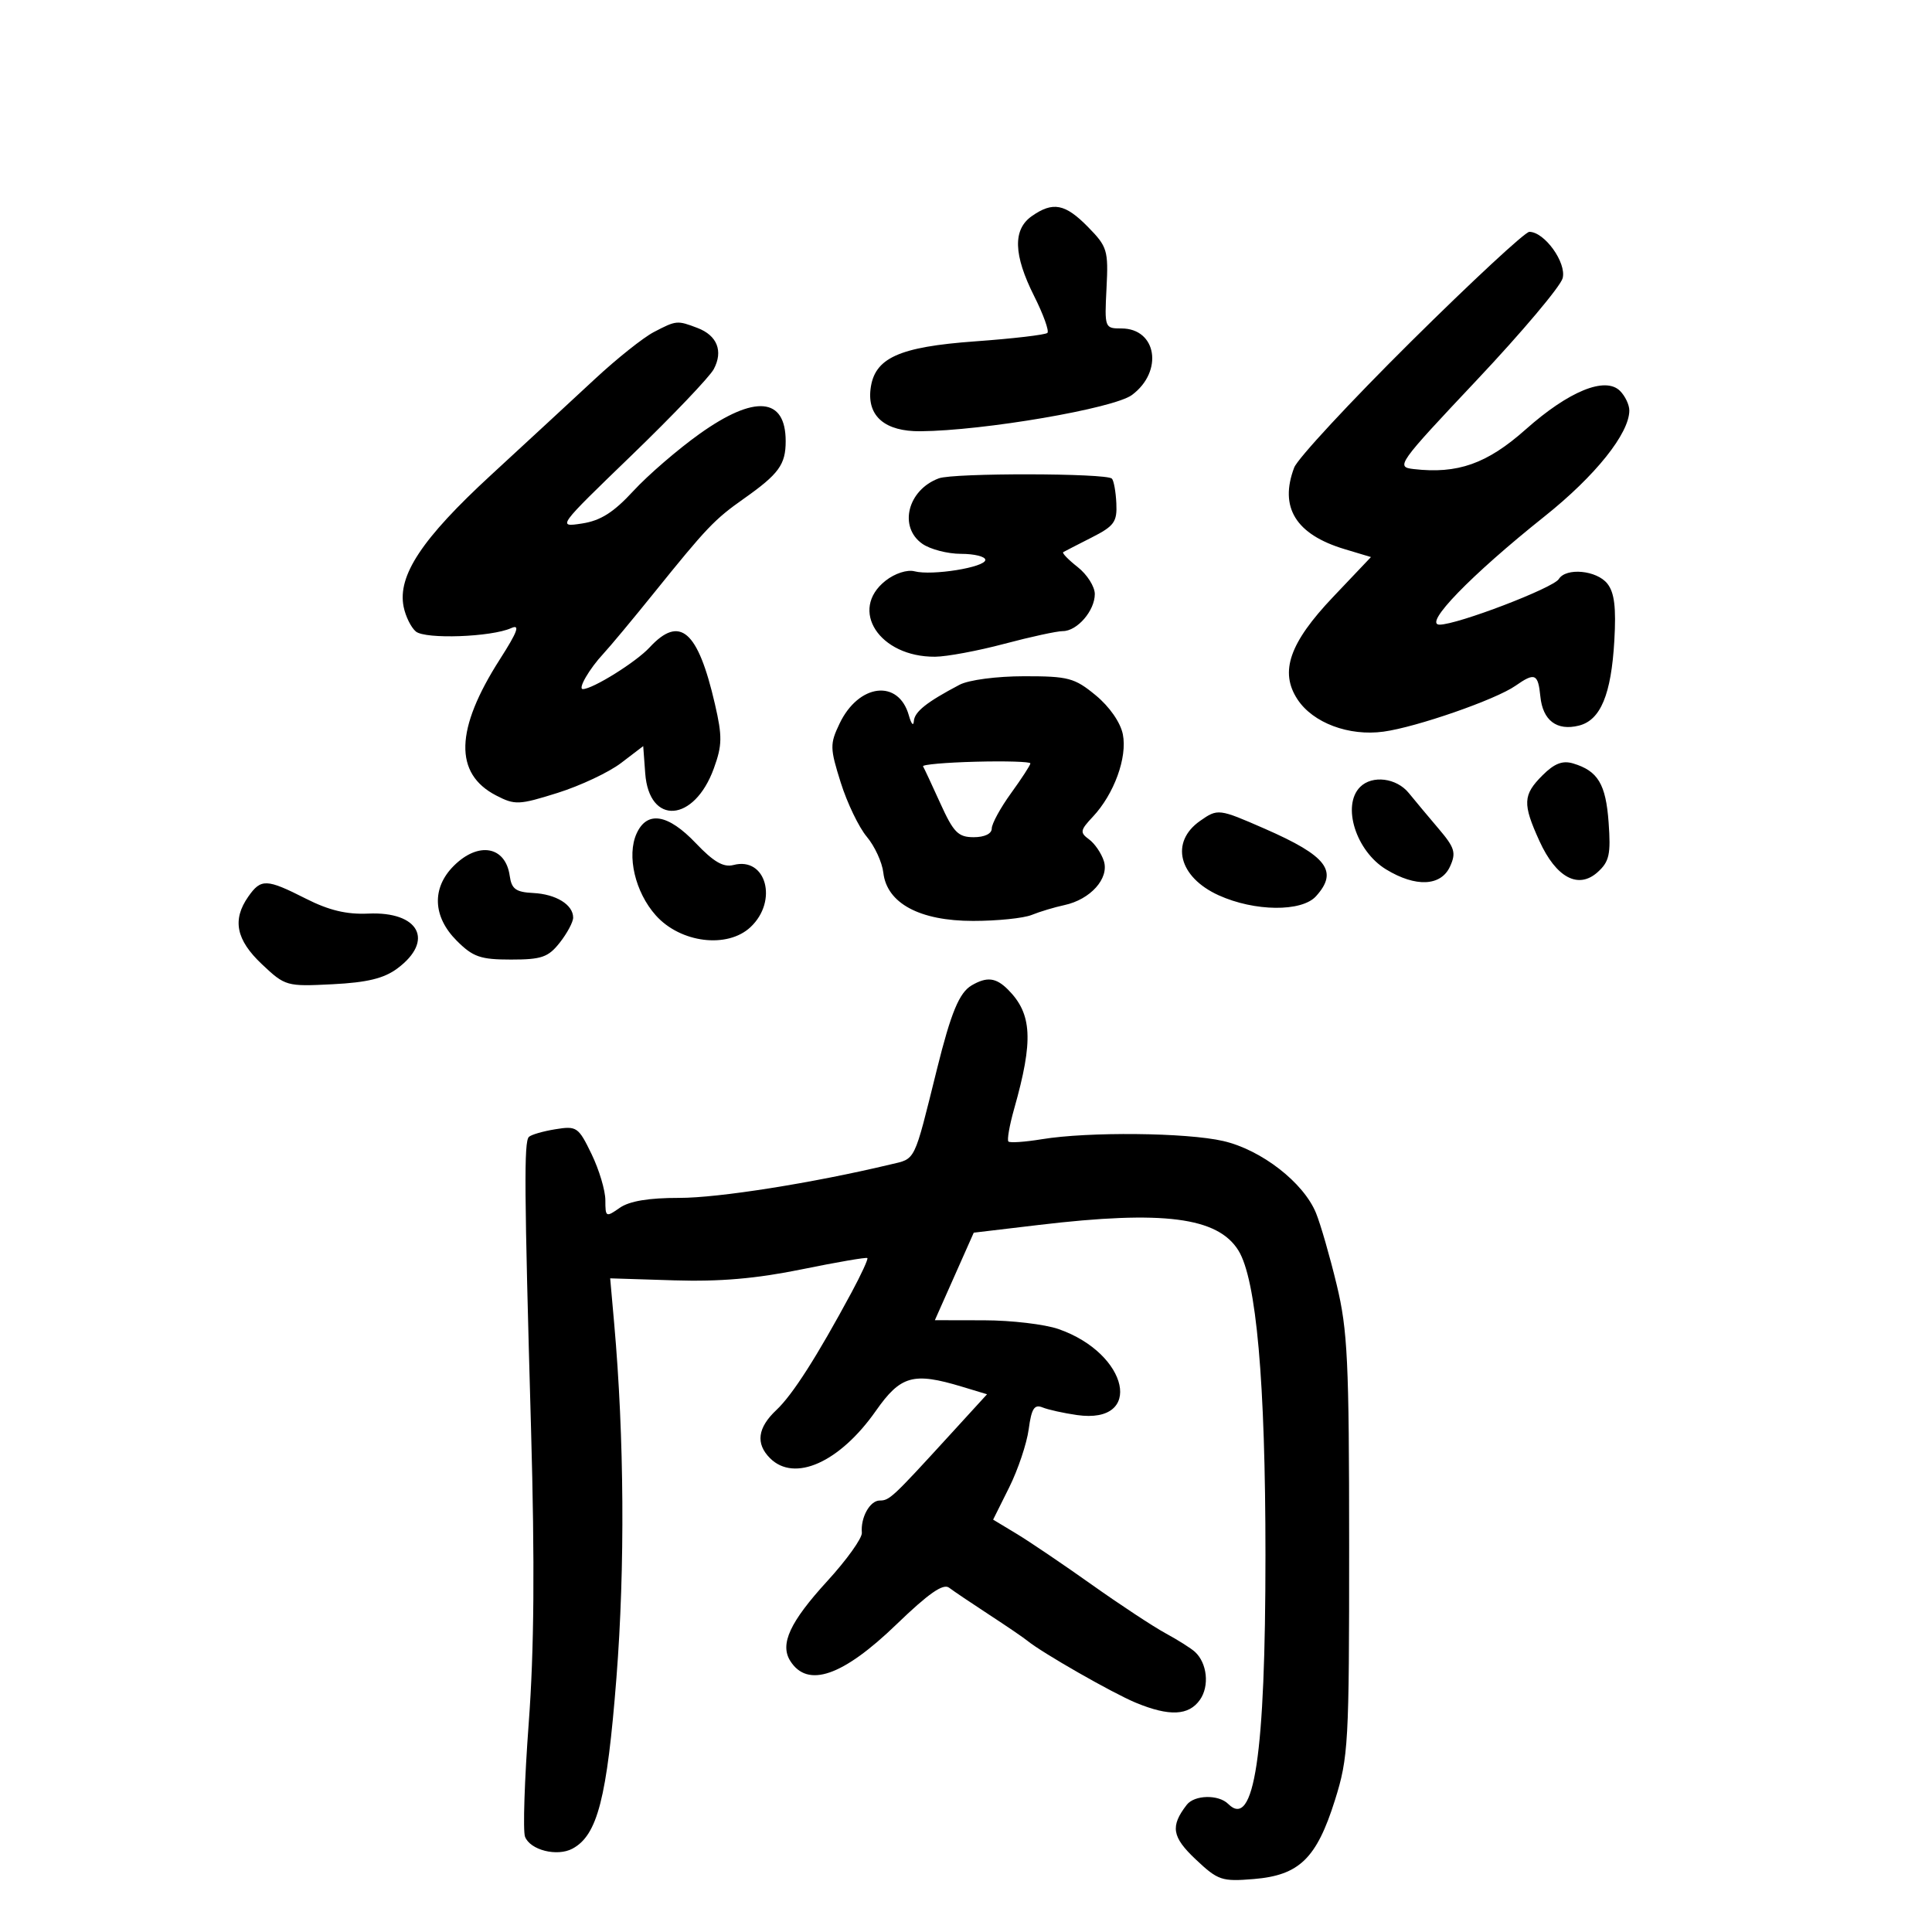 <svg xmlns="http://www.w3.org/2000/svg" width="300" height="300" viewBox="0 0 300 300" version="1.1">
	<path d="M 160.223 33.557 C 157.247 35.641, 157.363 39.568, 160.591 45.994 C 162.016 48.831, 162.938 51.395, 162.641 51.692 C 162.344 51.990, 157.303 52.580, 151.439 53.004 C 139.528 53.866, 135.750 55.593, 135.175 60.437 C 134.674 64.662, 137.451 67.007, 142.905 66.964 C 152.745 66.886, 172.957 63.422, 175.770 61.332 C 180.685 57.678, 179.623 50.998, 174.128 51.002 C 171.537 51.004, 171.504 50.917, 171.819 44.752 C 172.119 38.875, 171.947 38.305, 168.950 35.250 C 165.399 31.630, 163.500 31.261, 160.223 33.557 M 219.109 53.036 C 209.657 62.406, 201.490 71.210, 200.962 72.601 C 198.613 78.780, 201.210 82.991, 208.771 85.264 L 212.882 86.500 206.996 92.700 C 200.227 99.828, 198.666 104.315, 201.466 108.588 C 203.865 112.249, 209.454 114.347, 214.843 113.608 C 219.976 112.904, 232.259 108.633, 235.326 106.484 C 238.332 104.379, 238.833 104.595, 239.187 108.149 C 239.558 111.880, 241.745 113.532, 245.174 112.671 C 248.533 111.828, 250.186 107.867, 250.671 99.500 C 250.970 94.321, 250.688 92.012, 249.586 90.625 C 247.935 88.547, 243.176 88.098, 242.053 89.914 C 241.193 91.306, 226.331 96.991, 223.538 96.996 C 220.931 97.001, 228.396 89.303, 239.848 80.175 C 247.724 73.898, 253 67.302, 253 63.734 C 253 62.859, 252.352 61.495, 251.559 60.702 C 249.273 58.416, 243.606 60.729, 236.906 66.683 C 230.904 72.017, 226.342 73.629, 219.497 72.835 C 216.705 72.511, 217.018 72.069, 229.333 59 C 236.329 51.575, 242.322 44.463, 242.649 43.195 C 243.272 40.784, 239.830 36, 237.473 36 C 236.826 36, 228.562 43.666, 219.109 53.036 M 101.525 51.563 C 99.889 52.417, 95.794 55.676, 92.424 58.807 C 89.055 61.938, 81.764 68.677, 76.223 73.782 C 65.512 83.649, 61.704 89.393, 62.675 94.219 C 62.975 95.715, 63.829 97.443, 64.573 98.060 C 66.054 99.290, 76.288 98.925, 79.381 97.532 C 80.803 96.892, 80.371 98.079, 77.616 102.386 C 70.665 113.253, 70.477 120.127, 77.038 123.520 C 79.961 125.031, 80.575 125.006, 86.577 123.122 C 90.105 122.015, 94.541 119.927, 96.435 118.482 L 99.878 115.856 100.189 120.076 C 100.788 128.209, 107.793 127.717, 110.841 119.328 C 112.150 115.724, 112.174 114.361, 111.013 109.328 C 108.374 97.879, 105.566 95.452, 100.855 100.547 C 98.767 102.804, 92.038 107, 90.505 107 C 89.682 107, 91.512 103.848, 93.699 101.500 C 94.723 100.400, 98.247 96.168, 101.530 92.096 C 109.764 81.885, 110.936 80.655, 115.500 77.436 C 120.937 73.601, 122 72.140, 122 68.509 C 122 61.667, 117.189 61.262, 108.613 67.382 C 105.236 69.792, 100.619 73.775, 98.354 76.232 C 95.274 79.573, 93.260 80.849, 90.368 81.290 C 86.507 81.879, 86.520 81.860, 98.086 70.690 C 104.458 64.535, 110.194 58.520, 110.832 57.322 C 112.326 54.520, 111.364 52.089, 108.299 50.923 C 105.149 49.726, 105.027 49.737, 101.525 51.563 M 145.783 74.276 C 140.941 76.067, 139.490 81.829, 143.223 84.443 C 144.445 85.299, 147.145 86, 149.223 86 C 151.300 86, 153 86.422, 153 86.939 C 153 88.091, 144.731 89.424, 142.004 88.711 C 140.870 88.415, 138.950 89.038, 137.512 90.169 C 131.765 94.690, 136.550 102.038, 145.200 101.976 C 147.015 101.964, 151.845 101.064, 155.932 99.976 C 160.020 98.889, 164.113 98, 165.027 98 C 167.264 98, 170 94.833, 170 92.244 C 170 91.090, 168.806 89.206, 167.347 88.059 C 165.888 86.911, 164.876 85.866, 165.097 85.736 C 165.319 85.606, 167.300 84.587, 169.500 83.470 C 173.020 81.683, 173.481 81.045, 173.345 78.148 C 173.259 76.337, 172.948 74.615, 172.653 74.319 C 171.792 73.459, 148.096 73.420, 145.783 74.276 M 149 106.329 C 143.867 109.032, 141.997 110.523, 141.900 111.991 C 141.845 112.821, 141.498 112.418, 141.128 111.095 C 139.536 105.406, 133.332 106.139, 130.363 112.366 C 128.852 115.533, 128.865 116.163, 130.550 121.521 C 131.546 124.685, 133.365 128.469, 134.594 129.929 C 135.822 131.389, 136.978 133.900, 137.163 135.509 C 137.710 140.263, 142.803 143, 151.101 143 C 154.844 143, 158.940 142.581, 160.203 142.069 C 161.466 141.557, 163.749 140.871, 165.275 140.544 C 169.325 139.676, 172.261 136.399, 171.406 133.703 C 171.022 132.495, 169.987 130.980, 169.104 130.334 C 167.659 129.277, 167.718 128.929, 169.702 126.817 C 172.996 123.311, 175.071 117.606, 174.355 114.026 C 173.985 112.177, 172.286 109.733, 170.140 107.964 C 166.858 105.258, 165.889 105.001, 159.022 105.006 C 154.747 105.010, 150.421 105.581, 149 106.329 M 143.330 119 C 143.499 119.275, 144.709 121.862, 146.017 124.750 C 148.065 129.268, 148.788 130, 151.198 130 C 152.884 130, 154 129.462, 154 128.650 C 154 127.908, 155.350 125.436, 157 123.159 C 158.650 120.881, 160 118.801, 160 118.538 C 160 118.274, 156.180 118.157, 151.511 118.279 C 146.843 118.401, 143.161 118.725, 143.330 119 M 239.517 120.392 C 236.468 123.441, 236.405 124.804, 239.044 130.596 C 241.640 136.296, 245.092 138.131, 248.098 135.411 C 249.892 133.788, 250.143 132.647, 249.786 127.722 C 249.354 121.743, 248.126 119.702, 244.267 118.545 C 242.633 118.056, 241.357 118.552, 239.517 120.392 M 211.200 122.200 C 208.323 125.077, 210.546 132.143, 215.225 134.996 C 219.831 137.804, 223.758 137.625, 225.163 134.543 C 226.133 132.412, 225.898 131.634, 223.391 128.685 C 221.801 126.815, 219.717 124.321, 218.760 123.143 C 216.849 120.790, 213.080 120.320, 211.200 122.200 M 186.347 127.469 C 181.652 130.758, 183.011 136.195, 189.233 139.019 C 194.809 141.550, 202.125 141.624, 204.345 139.171 C 207.866 135.281, 206.071 132.918, 196.375 128.678 C 189.238 125.558, 189.100 125.541, 186.347 127.469 M 98.853 129.423 C 97.288 132.859, 98.621 138.544, 101.836 142.143 C 105.664 146.427, 112.957 147.329, 116.542 143.960 C 120.858 139.906, 118.965 132.991, 113.902 134.315 C 112.343 134.723, 110.817 133.841, 108.051 130.933 C 103.723 126.384, 100.481 125.851, 98.853 129.423 M 70.455 134.455 C 67.014 137.895, 67.193 142.347, 70.923 146.077 C 73.446 148.600, 74.600 149, 79.350 149 C 84.106 149, 85.137 148.641, 86.927 146.365 C 88.067 144.916, 89 143.171, 89 142.488 C 89 140.482, 86.337 138.842, 82.795 138.665 C 80.096 138.530, 79.436 138.047, 79.149 136 C 78.501 131.383, 74.277 130.632, 70.455 134.455 M 38.557 139.223 C 36.028 142.833, 36.654 145.937, 40.678 149.732 C 44.285 153.134, 44.495 153.194, 51.627 152.833 C 57.023 152.561, 59.621 151.929, 61.699 150.383 C 67.501 146.067, 65.080 141.502, 57.181 141.862 C 53.824 142.016, 51.069 141.356, 47.495 139.542 C 41.381 136.441, 40.527 136.410, 38.557 139.223 M 150.881 153.007 C 148.958 154.130, 147.675 157.227, 145.495 166 C 141.840 180.713, 142.256 179.864, 138.219 180.827 C 126.152 183.708, 111.573 186.014, 105.473 186.008 C 100.720 186.002, 97.726 186.504, 96.223 187.557 C 94.088 189.052, 94 189.005, 94 186.372 C 94 184.865, 93.036 181.641, 91.859 179.208 C 89.818 174.993, 89.553 174.811, 86.235 175.349 C 84.319 175.660, 82.470 176.195, 82.126 176.539 C 81.351 177.311, 81.405 184.581, 82.463 222 C 83.050 242.774, 82.943 256.246, 82.101 267.545 C 81.443 276.369, 81.184 284.316, 81.525 285.204 C 82.322 287.281, 86.506 288.335, 88.890 287.059 C 92.774 284.980, 94.250 279.248, 95.720 260.529 C 97.065 243.416, 96.936 223.151, 95.369 205.500 L 94.748 198.500 104.671 198.812 C 111.752 199.035, 117.431 198.545, 124.501 197.100 C 129.951 195.987, 134.533 195.199, 134.683 195.350 C 134.834 195.500, 133.729 197.902, 132.228 200.688 C 126.842 210.686, 123.071 216.585, 120.557 218.946 C 117.632 221.694, 117.307 224.164, 119.571 226.429 C 123.366 230.223, 130.387 227.083, 136 219.082 C 139.856 213.587, 141.809 213.039, 149.383 215.327 L 153.267 216.500 147.383 222.936 C 138.581 232.565, 138.115 233, 136.607 233 C 135.081 233, 133.615 235.637, 133.828 238 C 133.902 238.825, 131.491 242.200, 128.471 245.500 C 122.663 251.846, 121.063 255.290, 122.710 257.905 C 125.397 262.172, 130.853 260.295, 139.209 252.228 C 144.184 247.426, 146.455 245.842, 147.374 246.537 C 148.074 247.067, 150.863 248.947, 153.573 250.715 C 156.283 252.483, 158.950 254.300, 159.500 254.753 C 161.766 256.620, 172.770 262.911, 176.372 264.400 C 181.585 266.554, 184.597 266.414, 186.333 263.935 C 187.827 261.802, 187.454 258.250, 185.551 256.500 C 184.953 255.950, 182.897 254.650, 180.982 253.611 C 179.067 252.572, 173.900 249.167, 169.500 246.043 C 165.100 242.920, 159.860 239.375, 157.856 238.166 L 154.212 235.968 156.703 230.968 C 158.073 228.218, 159.438 224.152, 159.736 221.931 C 160.167 218.720, 160.608 218.026, 161.889 218.545 C 162.775 218.904, 165.183 219.436, 167.240 219.729 C 177.680 221.213, 175.303 210.184, 164.363 206.375 C 162.238 205.635, 157.050 205.023, 152.832 205.015 L 145.165 205 148.184 198.205 L 151.203 191.409 161.352 190.204 C 180.620 187.916, 189.082 189, 192.296 194.166 C 195.089 198.654, 196.500 214.547, 196.500 241.500 C 196.500 272.506, 194.754 284.154, 190.713 280.113 C 189.220 278.620, 185.477 278.700, 184.278 280.250 C 181.701 283.580, 181.974 285.240, 185.672 288.727 C 189.132 291.990, 189.718 292.188, 194.694 291.775 C 201.753 291.190, 204.441 288.579, 207.284 279.544 C 209.383 272.873, 209.500 270.779, 209.495 240 C 209.491 211.347, 209.262 206.553, 207.562 199.500 C 206.501 195.100, 205.054 190.084, 204.347 188.353 C 202.412 183.623, 195.870 178.544, 189.952 177.178 C 184.238 175.859, 168.992 175.709, 161.757 176.900 C 159.148 177.329, 156.822 177.488, 156.587 177.253 C 156.352 177.018, 156.754 174.728, 157.481 172.163 C 160.491 161.545, 160.275 157.418, 156.512 153.655 C 154.648 151.791, 153.240 151.629, 150.881 153.007" stroke="none" fill="black" fill-rule="evenodd"/>
</svg>